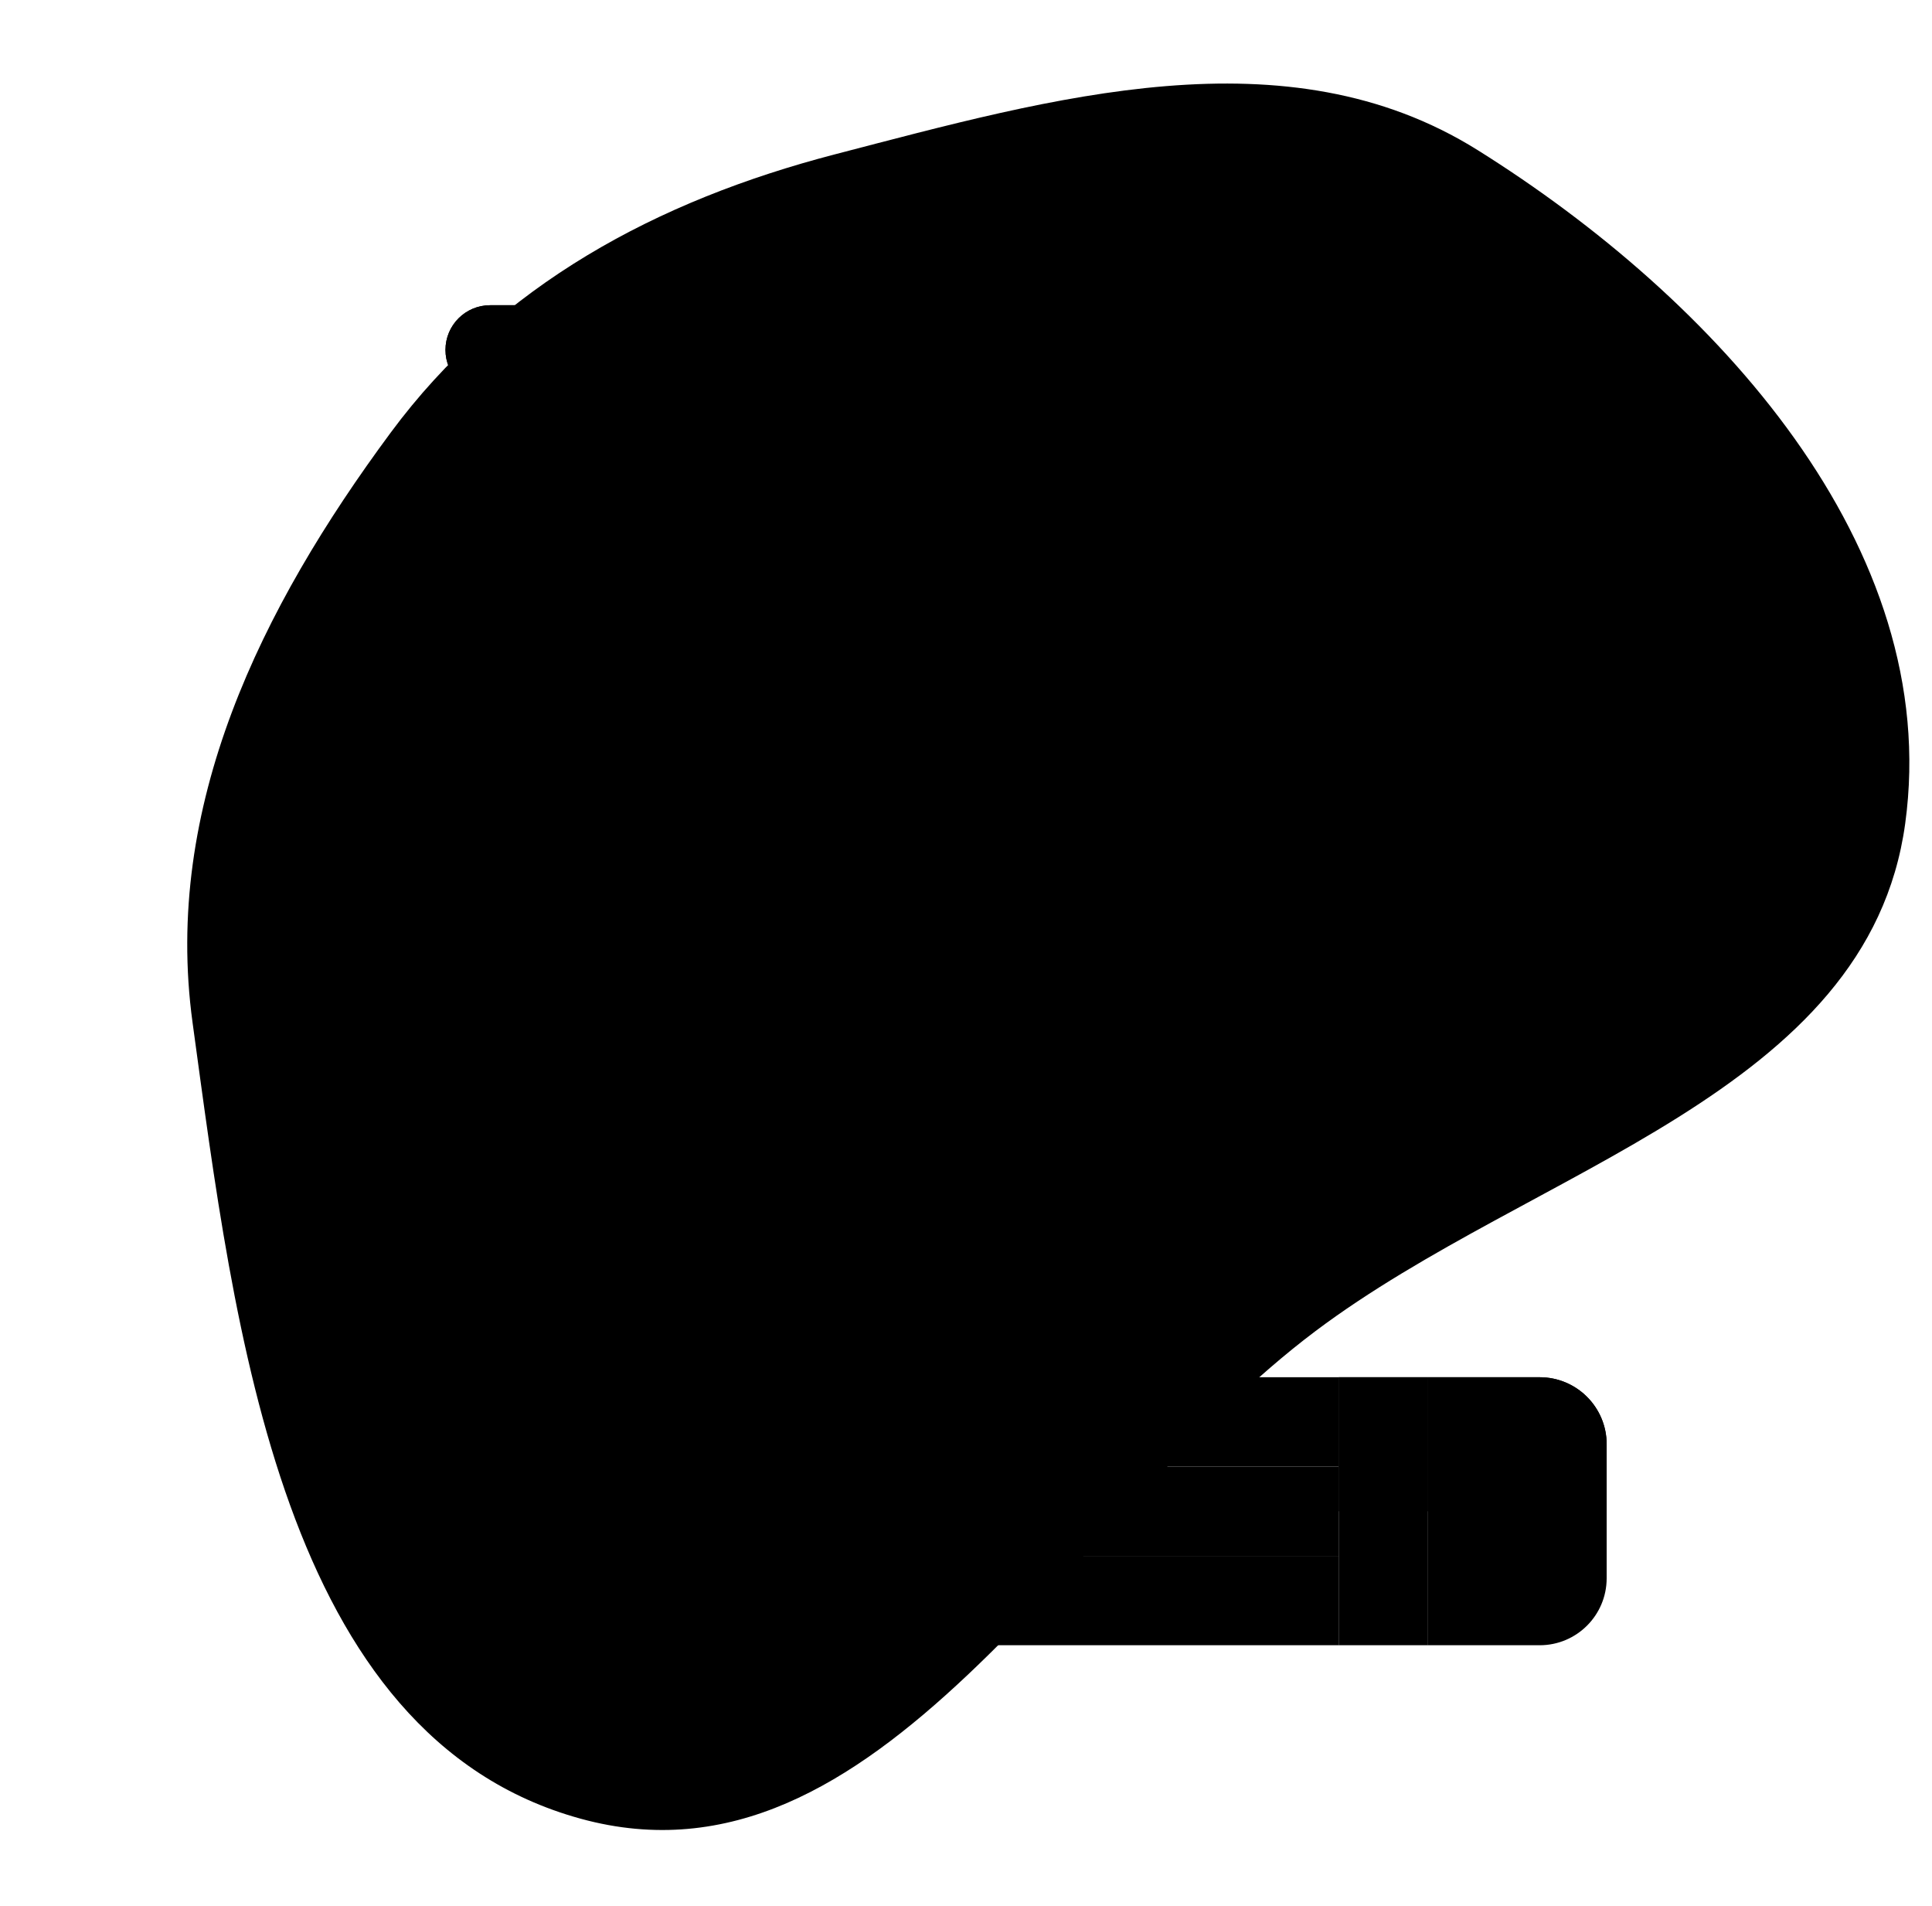 <svg width="73" height="72" viewBox="0 0 73 72" fill="none" xmlns="http://www.w3.org/2000/svg">
<g clip-path="url(#clip0_2645_942)">
<path fill-rule="evenodd" clip-rule="evenodd" d="M14.76 16.347C18.891 10.763 24.822 7.58 31.547 5.831C39.786 3.689 48.605 1.152 55.826 5.667C64.792 11.273 73.423 20.647 71.987 31.116C70.586 41.329 57.948 44.095 49.706 50.287C40.362 57.305 33.215 71.805 21.939 68.709C10.622 65.601 8.869 50.257 7.276 38.635C6.156 30.464 9.856 22.975 14.76 16.347Z" fill="#B3E3FF" style="fill:#B3E3FF;fill:color(display-p3 0.7 0.892 1);fill-opacity:1;"/>
<g clip-path="url(#clip1_2645_942)">
<g clip-path="url(#clip2_2645_942)">
<path d="M30.332 46.969C28.468 46.969 26.957 45.458 26.957 43.594V40.219C26.957 38.355 28.468 36.844 30.332 36.844V46.969Z" fill="#6FA4D8" style="fill:#6FA4D8;fill:color(display-p3 0.435 0.643 0.847);fill-opacity:1;"/>
</g>
<g clip-path="url(#clip3_2645_942)">
<path d="M43.832 46.969C45.696 46.969 47.207 45.458 47.207 43.594V40.219C47.207 38.355 45.696 36.844 43.832 36.844V46.969Z" fill="#5C76B2" style="fill:#5C76B2;fill:color(display-p3 0.361 0.463 0.698);fill-opacity:1;"/>
</g>
<g clip-path="url(#clip4_2645_942)">
<path d="M43.832 21.656H30.332C28.468 21.656 26.957 23.167 26.957 25.031V33.469C26.957 35.333 28.468 36.844 30.332 36.844V46.969C30.332 49.765 32.598 52.031 35.395 52.031H38.77C41.566 52.031 43.832 49.765 43.832 46.969V36.844C45.696 36.844 47.207 35.333 47.207 33.469V25.031C47.207 23.167 45.696 21.656 43.832 21.656Z" fill="#F68820" style="fill:#F68820;fill:color(display-p3 0.965 0.533 0.126);fill-opacity:1;"/>
</g>
<g clip-path="url(#clip5_2645_942)">
<path d="M33.707 21.656H25.27C24.337 21.656 23.582 20.901 23.582 19.969V19.125C23.582 18.659 23.204 18.281 22.738 18.281C22.273 18.281 21.895 18.659 21.895 19.125V21.656C21.895 23.52 23.406 25.031 25.27 25.031H32.02C34.816 25.031 37.082 27.298 37.082 30.094V25.031C37.082 23.167 35.571 21.656 33.707 21.656Z" fill="#6FA4D8" style="fill:#6FA4D8;fill:color(display-p3 0.435 0.643 0.847);fill-opacity:1;"/>
</g>
<g clip-path="url(#clip6_2645_942)">
<path d="M40.457 21.656H48.895C49.827 21.656 50.582 20.901 50.582 19.969V19.125C50.582 18.659 50.96 18.281 51.426 18.281C51.892 18.281 52.27 18.659 52.27 19.125V21.656C52.27 23.52 50.758 25.031 48.895 25.031H42.145C39.348 25.031 37.082 27.298 37.082 30.094V25.031C37.082 23.167 38.593 21.656 40.457 21.656Z" fill="#5C76B2" style="fill:#5C76B2;fill:color(display-p3 0.361 0.463 0.698);fill-opacity:1;"/>
</g>
<g clip-path="url(#clip7_2645_942)">
<g clip-path="url(#clip8_2645_942)">
<path d="M50.582 58.781V62.156H21.895V58.781H50.582Z" fill="#F68820" style="fill:#F68820;fill:color(display-p3 0.965 0.533 0.126);fill-opacity:1;"/>
</g>
<g clip-path="url(#clip9_2645_942)">
<path d="M50.582 52.031V55.406H21.895V52.031H50.582Z" fill="#FBD301" style="fill:#FBD301;fill:color(display-p3 0.984 0.828 0.004);fill-opacity:1;"/>
</g>
<g clip-path="url(#clip10_2645_942)">
<path d="M21.895 55.406H50.582V58.781H21.895V55.406Z" fill="#FBBE18" style="fill:#FBBE18;fill:color(display-p3 0.984 0.745 0.094);fill-opacity:1;"/>
</g>
<g clip-path="url(#clip11_2645_942)">
<path d="M21.895 52.031L12.524 56.717C12.213 56.872 12.213 57.316 12.524 57.471L21.895 62.156V52.031Z" fill="#DB9E68" style="fill:#DB9E68;fill:color(display-p3 0.859 0.62 0.408);fill-opacity:1;"/>
</g>
<g clip-path="url(#clip12_2645_942)">
<path d="M21.895 52.031L12.524 56.717C12.369 56.794 12.291 56.944 12.291 57.094H21.895V52.031Z" fill="#EEC78E" style="fill:#EEC78E;fill:color(display-p3 0.933 0.78 0.557);fill-opacity:1;"/>
</g>
<g clip-path="url(#clip13_2645_942)">
<path d="M13.458 56.25L12.524 56.717C12.213 56.872 12.213 57.316 12.524 57.471L13.458 57.938V56.25Z" fill="#353744" style="fill:#353744;fill:color(display-p3 0.208 0.216 0.267);fill-opacity:1;"/>
</g>
<g clip-path="url(#clip14_2645_942)">
<path d="M53.957 52.031V62.156H50.582V52.031H53.957Z" fill="#B3B4B6" style="fill:#B3B4B6;fill:color(display-p3 0.702 0.706 0.714);fill-opacity:1;"/>
</g>
<g clip-path="url(#clip15_2645_942)">
<path d="M53.957 52.031V57.094H50.582V52.031H53.957Z" fill="#DBDEE3" style="fill:#DBDEE3;fill:color(display-p3 0.859 0.871 0.89);fill-opacity:1;"/>
</g>
<g clip-path="url(#clip16_2645_942)">
<path d="M60.707 59.625V54.562C60.707 53.164 59.574 52.031 58.176 52.031H53.957V62.156H57.332H58.176C59.574 62.156 60.707 61.023 60.707 59.625Z" fill="#353744" style="fill:#353744;fill:color(display-p3 0.208 0.216 0.267);fill-opacity:1;"/>
</g>
<g clip-path="url(#clip17_2645_942)">
<path d="M60.707 57.094V54.562C60.707 53.164 59.574 52.031 58.176 52.031H53.957V57.094H60.707Z" fill="#55525B" style="fill:#55525B;fill:color(display-p3 0.333 0.322 0.357);fill-opacity:1;"/>
</g>
</g>
<g clip-path="url(#clip18_2645_942)">
<path d="M55.645 14.906H18.52C17.587 14.906 16.832 14.151 16.832 13.219C16.832 12.286 17.587 11.531 18.52 11.531H55.645C56.577 11.531 57.332 12.286 57.332 13.219C57.332 14.151 56.577 14.906 55.645 14.906Z" fill="#353744" style="fill:#353744;fill:color(display-p3 0.208 0.216 0.267);fill-opacity:1;"/>
</g>
<g clip-path="url(#clip19_2645_942)">
<path d="M38.77 13.219C38.77 12.286 38.014 11.531 37.082 11.531H18.52C17.587 11.531 16.832 12.286 16.832 13.219C16.832 14.15 17.587 14.906 18.52 14.906H37.082C38.014 14.906 38.77 14.15 38.77 13.219Z" fill="#55525B" style="fill:#55525B;fill:color(display-p3 0.333 0.322 0.357);fill-opacity:1;"/>
</g>
<g clip-path="url(#clip20_2645_942)">
<path d="M47.629 21.656H26.535C26.069 21.656 25.691 21.278 25.691 20.812V14.906H48.473V20.812C48.473 21.278 48.095 21.656 47.629 21.656Z" fill="#353744" style="fill:#353744;fill:color(display-p3 0.208 0.216 0.267);fill-opacity:1;"/>
</g>
<g clip-path="url(#clip21_2645_942)">
<path d="M37.082 21.656H26.535C26.069 21.656 25.691 21.278 25.691 20.812V18.281H35.395C36.327 18.281 37.082 19.036 37.082 19.969V21.656Z" fill="#55525B" style="fill:#55525B;fill:color(display-p3 0.333 0.322 0.357);fill-opacity:1;"/>
</g>
<g clip-path="url(#clip22_2645_942)">
<path d="M52.27 11.531H53.957V21.656H52.27V11.531Z" fill="#F68820" style="fill:#F68820;fill:color(display-p3 0.965 0.533 0.126);fill-opacity:1;"/>
</g>
<g clip-path="url(#clip23_2645_942)">
<path d="M35.395 11.531H53.957C53.957 10.599 53.202 9.844 52.27 9.844H37.082C36.15 9.844 35.395 10.599 35.395 11.531Z" fill="#FBBE18" style="fill:#FBBE18;fill:color(display-p3 0.984 0.745 0.094);fill-opacity:1;"/>
</g>
<g clip-path="url(#clip24_2645_942)">
<path d="M53.113 23.344C54.045 23.344 54.801 22.588 54.801 21.656C54.801 20.724 54.045 19.969 53.113 19.969C52.181 19.969 51.426 20.724 51.426 21.656C51.426 22.588 52.181 23.344 53.113 23.344Z" fill="#FBBE18" style="fill:#FBBE18;fill:color(display-p3 0.984 0.745 0.094);fill-opacity:1;"/>
</g>
<g clip-path="url(#clip25_2645_942)">
<path d="M51.426 21.656H54.801V23.344H51.426V21.656Z" fill="#B3B4B6" style="fill:#B3B4B6;fill:color(display-p3 0.702 0.706 0.714);fill-opacity:1;"/>
</g>
<g clip-path="url(#clip26_2645_942)">
<path d="M51.426 21.656H53.113V23.344H51.426V21.656Z" fill="#DBDEE3" style="fill:#DBDEE3;fill:color(display-p3 0.859 0.871 0.89);fill-opacity:1;"/>
</g>
<g clip-path="url(#clip27_2645_942)">
<path d="M53.113 30.094H51.426C50.96 30.094 50.582 29.716 50.582 29.25V24.188C50.582 23.722 50.96 23.344 51.426 23.344H53.113V30.094Z" fill="#FBBE18" style="fill:#FBBE18;fill:color(display-p3 0.984 0.745 0.094);fill-opacity:1;"/>
</g>
<g clip-path="url(#clip28_2645_942)">
<path d="M53.113 30.094H54.801C55.267 30.094 55.645 29.716 55.645 29.25V24.188C55.645 23.722 55.267 23.344 54.801 23.344H53.113V30.094Z" fill="#F68820" style="fill:#F68820;fill:color(display-p3 0.965 0.533 0.126);fill-opacity:1;"/>
</g>
<g clip-path="url(#clip29_2645_942)">
<path d="M52.27 30.094V24.609C52.27 24.377 52.081 24.188 51.848 24.188C51.615 24.188 51.426 24.377 51.426 24.609V30.094H52.27Z" fill="#F68820" style="fill:#F68820;fill:color(display-p3 0.965 0.533 0.126);fill-opacity:1;"/>
</g>
<g clip-path="url(#clip30_2645_942)">
<path d="M54.801 30.094V27.141C54.801 26.908 54.612 26.719 54.379 26.719C54.146 26.719 53.957 26.908 53.957 27.141V30.094H54.801Z" fill="#FBBE18" style="fill:#FBBE18;fill:color(display-p3 0.984 0.745 0.094);fill-opacity:1;"/>
</g>
<g clip-path="url(#clip31_2645_942)">
<path d="M32.02 35.156C34.816 35.156 37.082 32.89 37.082 30.094C37.082 27.298 34.816 25.031 32.02 25.031C29.224 25.031 26.957 27.298 26.957 30.094C26.957 32.89 29.224 35.156 32.02 35.156Z" fill="#DBDEE3" style="fill:#DBDEE3;fill:color(display-p3 0.859 0.871 0.89);fill-opacity:1;"/>
</g>
<g clip-path="url(#clip32_2645_942)">
<path d="M32.02 35.156C34.816 35.156 37.082 32.89 37.082 30.094C37.082 27.298 34.816 25.031 32.02 25.031C29.224 25.031 26.957 27.298 26.957 30.094C26.957 32.89 29.224 35.156 32.02 35.156Z" fill="#DBDEE3" style="fill:#DBDEE3;fill:color(display-p3 0.859 0.871 0.89);fill-opacity:1;"/>
</g>
<g clip-path="url(#clip33_2645_942)">
<path d="M32.02 31.781C32.952 31.781 33.707 31.026 33.707 30.094C33.707 29.162 32.952 28.406 32.02 28.406C31.088 28.406 30.332 29.162 30.332 30.094C30.332 31.026 31.088 31.781 32.02 31.781Z" fill="#55525B" style="fill:#55525B;fill:color(display-p3 0.333 0.322 0.357);fill-opacity:1;"/>
</g>
<g clip-path="url(#clip34_2645_942)">
<path d="M42.145 35.156C44.941 35.156 47.207 32.89 47.207 30.094C47.207 27.298 44.941 25.031 42.145 25.031C39.349 25.031 37.082 27.298 37.082 30.094C37.082 32.89 39.349 35.156 42.145 35.156Z" fill="#DBDEE3" style="fill:#DBDEE3;fill:color(display-p3 0.859 0.871 0.89);fill-opacity:1;"/>
</g>
<g clip-path="url(#clip35_2645_942)">
<path d="M42.145 31.781C43.077 31.781 43.832 31.026 43.832 30.094C43.832 29.162 43.077 28.406 42.145 28.406C41.213 28.406 40.457 29.162 40.457 30.094C40.457 31.026 41.213 31.781 42.145 31.781Z" fill="#55525B" style="fill:#55525B;fill:color(display-p3 0.333 0.322 0.357);fill-opacity:1;"/>
</g>
<g clip-path="url(#clip36_2645_942)">
<path d="M37.083 30.094C38.13 30.094 38.876 31.109 38.563 32.107L37.888 34.266C37.642 35.056 36.524 35.056 36.278 34.266L35.603 32.107C35.291 31.109 36.037 30.094 37.083 30.094Z" fill="#55525B" style="fill:#55525B;fill:color(display-p3 0.333 0.322 0.357);fill-opacity:1;"/>
</g>
<g clip-path="url(#clip37_2645_942)">
<path d="M34.551 38.531C33.618 38.531 32.863 37.776 32.863 36.844H36.238C36.238 37.776 35.483 38.531 34.551 38.531Z" fill="#FBBE18" style="fill:#FBBE18;fill:color(display-p3 0.984 0.745 0.094);fill-opacity:1;"/>
</g>
<g clip-path="url(#clip38_2645_942)">
<path d="M39.613 38.531C38.681 38.531 37.926 37.776 37.926 36.844H41.301C41.301 37.776 40.546 38.531 39.613 38.531Z" fill="#FBBE18" style="fill:#FBBE18;fill:color(display-p3 0.984 0.745 0.094);fill-opacity:1;"/>
</g>
<g clip-path="url(#clip39_2645_942)">
<path d="M34.551 45.281C33.618 45.281 32.863 44.526 32.863 43.594H36.238C36.238 44.526 35.483 45.281 34.551 45.281Z" fill="#FBBE18" style="fill:#FBBE18;fill:color(display-p3 0.984 0.745 0.094);fill-opacity:1;"/>
</g>
<g clip-path="url(#clip40_2645_942)">
<path d="M39.613 45.281C38.681 45.281 37.926 44.526 37.926 43.594H41.301C41.301 44.526 40.546 45.281 39.613 45.281Z" fill="#FBBE18" style="fill:#FBBE18;fill:color(display-p3 0.984 0.745 0.094);fill-opacity:1;"/>
</g>
<g clip-path="url(#clip41_2645_942)">
<path d="M37.082 41.906C36.15 41.906 35.395 41.151 35.395 40.219H38.77C38.77 41.151 38.014 41.906 37.082 41.906Z" fill="#FBBE18" style="fill:#FBBE18;fill:color(display-p3 0.984 0.745 0.094);fill-opacity:1;"/>
</g>
<g clip-path="url(#clip42_2645_942)">
<path d="M37.082 48.656C36.15 48.656 35.395 47.901 35.395 46.969H38.77C38.77 47.901 38.014 48.656 37.082 48.656Z" fill="#FBBE18" style="fill:#FBBE18;fill:color(display-p3 0.984 0.745 0.094);fill-opacity:1;"/>
</g>
<g clip-path="url(#clip43_2645_942)">
<path d="M31.598 53.719C32.063 53.719 32.441 53.341 32.441 52.875V51.188C32.441 50.722 32.063 50.344 31.598 50.344C31.132 50.344 30.754 50.722 30.754 51.188V52.875C30.754 53.341 31.132 53.719 31.598 53.719Z" fill="#6FA4D8" style="fill:#6FA4D8;fill:color(display-p3 0.435 0.643 0.847);fill-opacity:1;"/>
</g>
<g clip-path="url(#clip44_2645_942)">
<path d="M33.285 53.719C33.751 53.719 34.129 53.341 34.129 52.875V51.188C34.129 50.722 33.751 50.344 33.285 50.344C32.819 50.344 32.441 50.722 32.441 51.188V52.875C32.441 53.341 32.819 53.719 33.285 53.719Z" fill="#6FA4D8" style="fill:#6FA4D8;fill:color(display-p3 0.435 0.643 0.847);fill-opacity:1;"/>
</g>
<g clip-path="url(#clip45_2645_942)">
<path d="M34.973 53.719C35.438 53.719 35.816 53.341 35.816 52.875V51.188C35.816 50.722 35.438 50.344 34.973 50.344C34.507 50.344 34.129 50.722 34.129 51.188V52.875C34.129 53.341 34.507 53.719 34.973 53.719Z" fill="#6FA4D8" style="fill:#6FA4D8;fill:color(display-p3 0.435 0.643 0.847);fill-opacity:1;"/>
</g>
<g clip-path="url(#clip46_2645_942)">
<path d="M39.191 53.719C39.657 53.719 40.035 53.341 40.035 52.875V51.188C40.035 50.722 39.657 50.344 39.191 50.344C38.726 50.344 38.348 50.722 38.348 51.188V52.875C38.348 53.341 38.726 53.719 39.191 53.719Z" fill="#6FA4D8" style="fill:#6FA4D8;fill:color(display-p3 0.435 0.643 0.847);fill-opacity:1;"/>
</g>
<g clip-path="url(#clip47_2645_942)">
<path d="M40.879 53.719C41.345 53.719 41.723 53.341 41.723 52.875V51.188C41.723 50.722 41.345 50.344 40.879 50.344C40.413 50.344 40.035 50.722 40.035 51.188V52.875C40.035 53.341 40.413 53.719 40.879 53.719Z" fill="#6FA4D8" style="fill:#6FA4D8;fill:color(display-p3 0.435 0.643 0.847);fill-opacity:1;"/>
</g>
<g clip-path="url(#clip48_2645_942)">
<path d="M42.566 53.719C43.032 53.719 43.41 53.341 43.41 52.875V51.188C43.41 50.722 43.032 50.344 42.566 50.344C42.101 50.344 41.723 50.722 41.723 51.188V52.875C41.723 53.341 42.101 53.719 42.566 53.719Z" fill="#6FA4D8" style="fill:#6FA4D8;fill:color(display-p3 0.435 0.643 0.847);fill-opacity:1;"/>
</g>
</g>
</g>
<defs>
<clipPath id="clip0_2645_942">
<rect width="72" height="72" fill="white" style="fill:white;fill-opacity:1;" transform="translate(0.5)"/>
</clipPath>
<clipPath id="clip1_2645_942">
<rect width="48.417" height="52.312" fill="white" style="fill:white;fill-opacity:1;" transform="translate(12.291 9.844)"/>
</clipPath>
<clipPath id="clip2_2645_942">
<rect width="3.375" height="10.125" fill="white" style="fill:white;fill-opacity:1;" transform="translate(26.957 36.844)"/>
</clipPath>
<clipPath id="clip3_2645_942">
<rect width="3.375" height="10.125" fill="white" style="fill:white;fill-opacity:1;" transform="translate(43.832 36.844)"/>
</clipPath>
<clipPath id="clip4_2645_942">
<rect width="20.25" height="30.375" fill="white" style="fill:white;fill-opacity:1;" transform="translate(26.957 21.656)"/>
</clipPath>
<clipPath id="clip5_2645_942">
<rect width="15.188" height="11.812" fill="white" style="fill:white;fill-opacity:1;" transform="translate(21.895 18.281)"/>
</clipPath>
<clipPath id="clip6_2645_942">
<rect width="15.188" height="11.812" fill="white" style="fill:white;fill-opacity:1;" transform="translate(37.082 18.281)"/>
</clipPath>
<clipPath id="clip7_2645_942">
<rect width="48.417" height="10.125" fill="white" style="fill:white;fill-opacity:1;" transform="translate(12.291 52.031)"/>
</clipPath>
<clipPath id="clip8_2645_942">
<rect width="28.688" height="3.375" fill="white" style="fill:white;fill-opacity:1;" transform="translate(21.895 58.781)"/>
</clipPath>
<clipPath id="clip9_2645_942">
<rect width="28.688" height="3.375" fill="white" style="fill:white;fill-opacity:1;" transform="translate(21.895 52.031)"/>
</clipPath>
<clipPath id="clip10_2645_942">
<rect width="28.688" height="3.375" fill="white" style="fill:white;fill-opacity:1;" transform="translate(21.895 55.406)"/>
</clipPath>
<clipPath id="clip11_2645_942">
<rect width="9.604" height="10.125" fill="white" style="fill:white;fill-opacity:1;" transform="translate(12.291 52.031)"/>
</clipPath>
<clipPath id="clip12_2645_942">
<rect width="9.604" height="5.062" fill="white" style="fill:white;fill-opacity:1;" transform="translate(12.291 52.031)"/>
</clipPath>
<clipPath id="clip13_2645_942">
<rect width="1.167" height="1.688" fill="white" style="fill:white;fill-opacity:1;" transform="translate(12.291 56.25)"/>
</clipPath>
<clipPath id="clip14_2645_942">
<rect width="3.375" height="10.125" fill="white" style="fill:white;fill-opacity:1;" transform="translate(50.582 52.031)"/>
</clipPath>
<clipPath id="clip15_2645_942">
<rect width="3.375" height="5.062" fill="white" style="fill:white;fill-opacity:1;" transform="translate(50.582 52.031)"/>
</clipPath>
<clipPath id="clip16_2645_942">
<rect width="6.75" height="10.125" fill="white" style="fill:white;fill-opacity:1;" transform="translate(53.957 52.031)"/>
</clipPath>
<clipPath id="clip17_2645_942">
<rect width="6.75" height="5.062" fill="white" style="fill:white;fill-opacity:1;" transform="translate(53.957 52.031)"/>
</clipPath>
<clipPath id="clip18_2645_942">
<rect width="40.5" height="3.375" fill="white" style="fill:white;fill-opacity:1;" transform="translate(16.832 11.531)"/>
</clipPath>
<clipPath id="clip19_2645_942">
<rect width="21.938" height="3.375" fill="white" style="fill:white;fill-opacity:1;" transform="translate(16.832 11.531)"/>
</clipPath>
<clipPath id="clip20_2645_942">
<rect width="22.781" height="6.75" fill="white" style="fill:white;fill-opacity:1;" transform="translate(25.691 14.906)"/>
</clipPath>
<clipPath id="clip21_2645_942">
<rect width="11.391" height="3.375" fill="white" style="fill:white;fill-opacity:1;" transform="translate(25.691 18.281)"/>
</clipPath>
<clipPath id="clip22_2645_942">
<rect width="1.688" height="10.125" fill="white" style="fill:white;fill-opacity:1;" transform="translate(52.27 11.531)"/>
</clipPath>
<clipPath id="clip23_2645_942">
<rect width="18.562" height="1.688" fill="white" style="fill:white;fill-opacity:1;" transform="translate(35.395 9.844)"/>
</clipPath>
<clipPath id="clip24_2645_942">
<rect width="3.375" height="3.375" fill="white" style="fill:white;fill-opacity:1;" transform="translate(51.426 19.969)"/>
</clipPath>
<clipPath id="clip25_2645_942">
<rect width="3.375" height="1.688" fill="white" style="fill:white;fill-opacity:1;" transform="translate(51.426 21.656)"/>
</clipPath>
<clipPath id="clip26_2645_942">
<rect width="1.688" height="1.688" fill="white" style="fill:white;fill-opacity:1;" transform="translate(51.426 21.656)"/>
</clipPath>
<clipPath id="clip27_2645_942">
<rect width="2.531" height="6.75" fill="white" style="fill:white;fill-opacity:1;" transform="translate(50.582 23.344)"/>
</clipPath>
<clipPath id="clip28_2645_942">
<rect width="2.531" height="6.75" fill="white" style="fill:white;fill-opacity:1;" transform="translate(53.113 23.344)"/>
</clipPath>
<clipPath id="clip29_2645_942">
<rect width="0.844" height="5.906" fill="white" style="fill:white;fill-opacity:1;" transform="translate(51.426 24.188)"/>
</clipPath>
<clipPath id="clip30_2645_942">
<rect width="0.844" height="3.375" fill="white" style="fill:white;fill-opacity:1;" transform="translate(53.957 26.719)"/>
</clipPath>
<clipPath id="clip31_2645_942">
<rect width="10.125" height="10.125" fill="white" style="fill:white;fill-opacity:1;" transform="translate(26.957 25.031)"/>
</clipPath>
<clipPath id="clip32_2645_942">
<rect width="10.125" height="10.125" fill="white" style="fill:white;fill-opacity:1;" transform="translate(26.957 25.031)"/>
</clipPath>
<clipPath id="clip33_2645_942">
<rect width="3.375" height="3.375" fill="white" style="fill:white;fill-opacity:1;" transform="translate(30.332 28.406)"/>
</clipPath>
<clipPath id="clip34_2645_942">
<rect width="10.125" height="10.125" fill="white" style="fill:white;fill-opacity:1;" transform="translate(37.082 25.031)"/>
</clipPath>
<clipPath id="clip35_2645_942">
<rect width="3.375" height="3.375" fill="white" style="fill:white;fill-opacity:1;" transform="translate(40.457 28.406)"/>
</clipPath>
<clipPath id="clip36_2645_942">
<rect width="3.104" height="4.765" fill="white" style="fill:white;fill-opacity:1;" transform="translate(35.531 30.094)"/>
</clipPath>
<clipPath id="clip37_2645_942">
<rect width="3.375" height="1.688" fill="white" style="fill:white;fill-opacity:1;" transform="translate(32.863 36.844)"/>
</clipPath>
<clipPath id="clip38_2645_942">
<rect width="3.375" height="1.688" fill="white" style="fill:white;fill-opacity:1;" transform="translate(37.926 36.844)"/>
</clipPath>
<clipPath id="clip39_2645_942">
<rect width="3.375" height="1.688" fill="white" style="fill:white;fill-opacity:1;" transform="translate(32.863 43.594)"/>
</clipPath>
<clipPath id="clip40_2645_942">
<rect width="3.375" height="1.688" fill="white" style="fill:white;fill-opacity:1;" transform="translate(37.926 43.594)"/>
</clipPath>
<clipPath id="clip41_2645_942">
<rect width="3.375" height="1.688" fill="white" style="fill:white;fill-opacity:1;" transform="translate(35.395 40.219)"/>
</clipPath>
<clipPath id="clip42_2645_942">
<rect width="3.375" height="1.688" fill="white" style="fill:white;fill-opacity:1;" transform="translate(35.395 46.969)"/>
</clipPath>
<clipPath id="clip43_2645_942">
<rect width="1.688" height="3.375" fill="white" style="fill:white;fill-opacity:1;" transform="translate(30.754 50.344)"/>
</clipPath>
<clipPath id="clip44_2645_942">
<rect width="1.688" height="3.375" fill="white" style="fill:white;fill-opacity:1;" transform="translate(32.441 50.344)"/>
</clipPath>
<clipPath id="clip45_2645_942">
<rect width="1.688" height="3.375" fill="white" style="fill:white;fill-opacity:1;" transform="translate(34.129 50.344)"/>
</clipPath>
<clipPath id="clip46_2645_942">
<rect width="1.688" height="3.375" fill="white" style="fill:white;fill-opacity:1;" transform="translate(38.348 50.344)"/>
</clipPath>
<clipPath id="clip47_2645_942">
<rect width="1.688" height="3.375" fill="white" style="fill:white;fill-opacity:1;" transform="translate(40.035 50.344)"/>
</clipPath>
<clipPath id="clip48_2645_942">
<rect width="1.688" height="3.375" fill="white" style="fill:white;fill-opacity:1;" transform="translate(41.723 50.344)"/>
</clipPath>
</defs>
</svg>
